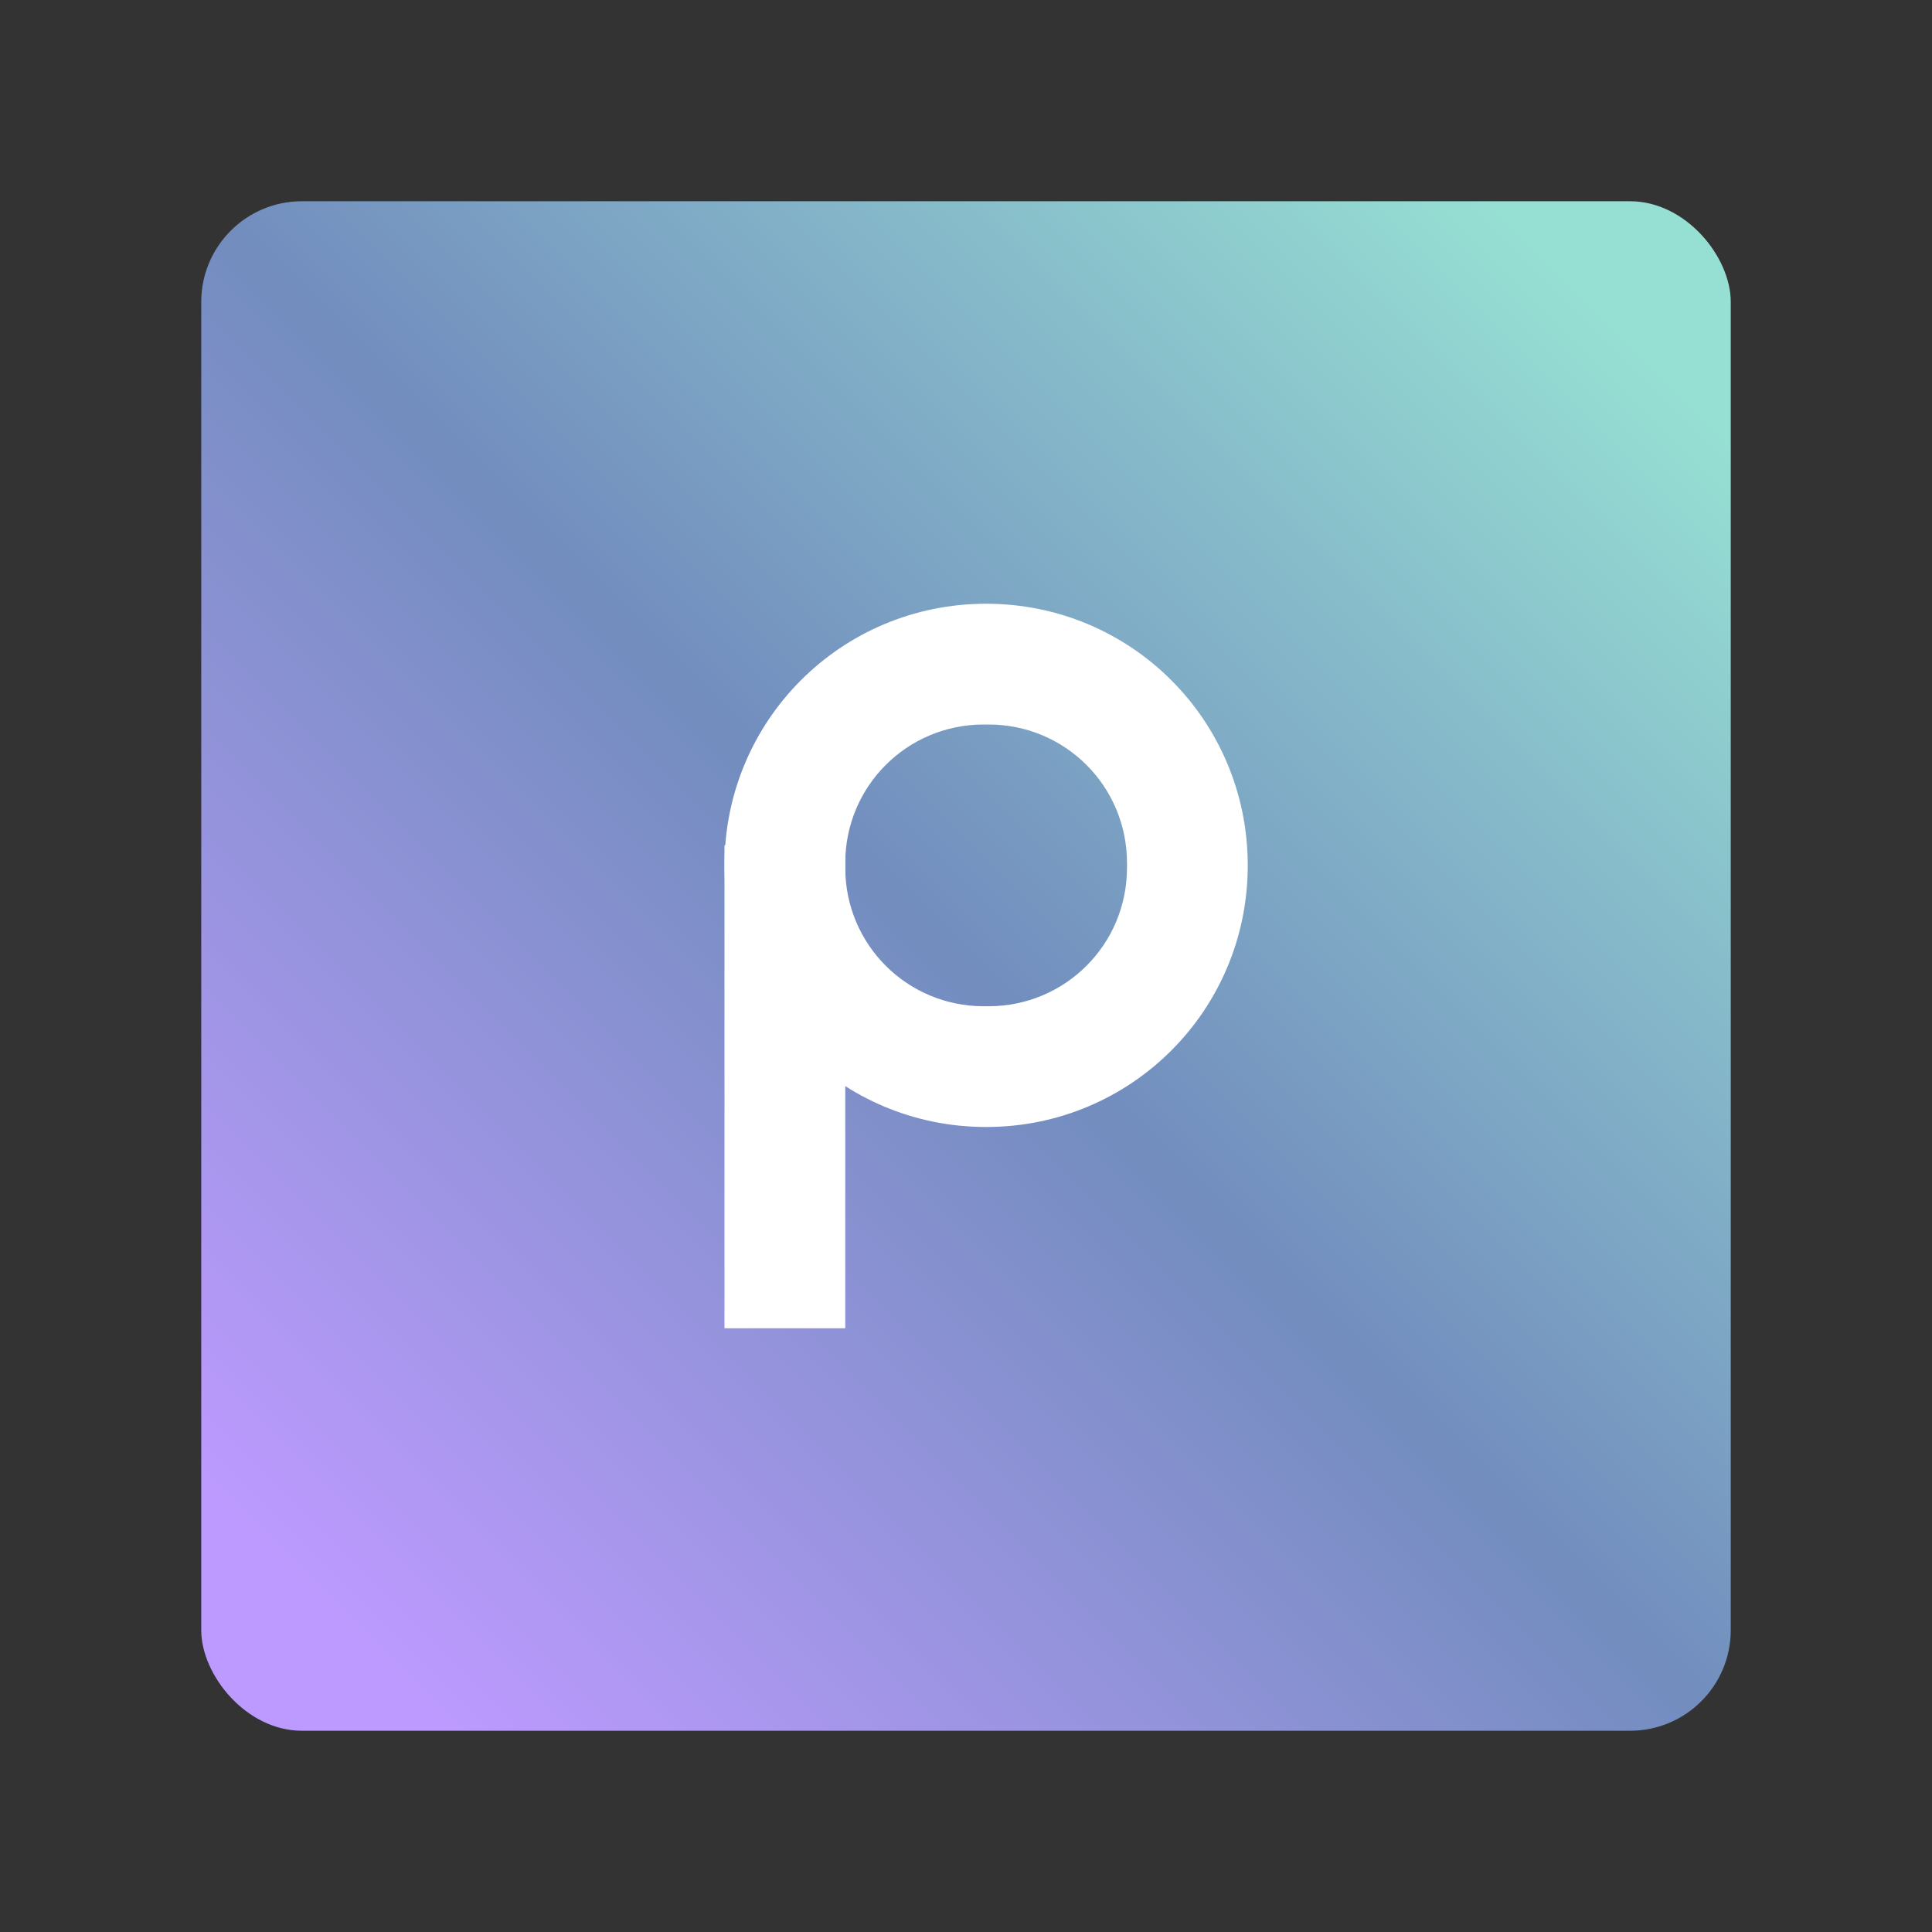 <?xml version="1.0" encoding="UTF-8" standalone="no"?>
<svg
   xmlns:dc="http://purl.org/dc/elements/1.1/"
   xmlns:cc="http://creativecommons.org/ns#"
   xmlns:rdf="http://www.w3.org/1999/02/22-rdf-syntax-ns#"
   xmlns:svg="http://www.w3.org/2000/svg"
   xmlns="http://www.w3.org/2000/svg"
   xmlns:xlink="http://www.w3.org/1999/xlink"
   xmlns:sodipodi="http://sodipodi.sourceforge.net/DTD/sodipodi-0.dtd"
   xmlns:inkscape="http://www.inkscape.org/namespaces/inkscape"
   viewBox="0 0 192 192"
   version="1.1"
   id="svg16"
   sodipodi:docname="picsart.svg"
   inkscape:version="0.92.4 (5da689c313, 2019-01-14)">
  <rect x="0" y="0" width="192" height="192" fill="#333333" stroke="none"/>
  <sodipodi:namedview
     pagecolor="#ffffff"
     bordercolor="#666666"
     borderopacity="1"
     objecttolerance="10"
     gridtolerance="10"
     guidetolerance="10"
     inkscape:pageopacity="0"
     inkscape:pageshadow="2"
     inkscape:window-width="1920"
     inkscape:window-height="1017"
     id="namedview18"
     showgrid="true"
     inkscape:zoom="4.9166667"
     inkscape:cx="89.946031"
     inkscape:cy="93.67496"
     inkscape:window-x="-8"
     inkscape:window-y="-8"
     inkscape:window-maximized="1"
     inkscape:current-layer="svg16">
    <inkscape:grid
       type="xygrid"
       id="grid827"
       spacingx="4"
       spacingy="4" />
  </sodipodi:namedview>
  <defs
     id="defs4">
    <style
       id="style2">.a{fill:none;stroke:#b1b5bd;stroke-linecap:round;stroke-linejoin:round;isolation:isolate;opacity:0.63;}</style>
    <linearGradient
       id="linearGradient885"
       inkscape:collect="always">
      <stop
         id="stop881"
         offset="0"
         style="stop-color:#bd9aff;stop-opacity:1" />
      <stop
         style="stop-color:#728dbe;stop-opacity:1"
         offset="0.5"
         id="stop889" />
      <stop
         id="stop883"
         offset="1"
         style="stop-color:#96dfd3;stop-opacity:1" />
    </linearGradient>
    <style
       id="style2-5">.a{fill:none;stroke:#b1b5bd;stroke-linecap:round;stroke-linejoin:round;isolation:isolate;opacity:0.63;}</style>
    <linearGradient
       gradientUnits="userSpaceOnUse"
       y2="32"
       x2="160"
       y1="160"
       x1="32"
       id="linearGradient887"
       xlink:href="#linearGradient885"
       inkscape:collect="always" />
  </defs>
  <rect
     class="a"
     x="20"
     y="20"
     width="152"
     height="152"
     rx="10"
     id="rect6-5"
     style="opacity:1;isolation:isolate;fill:url(#linearGradient887);fill-opacity:1;stroke:none;stroke-linecap:round;stroke-linejoin:round" />
  <path
     style="opacity:1;vector-effect:none;fill:#ffffff;fill-opacity:1;fill-rule:evenodd;stroke:none;stroke-width:2;stroke-linecap:round;stroke-linejoin:round;stroke-miterlimit:4;stroke-dasharray:none;paint-order:stroke fill markers"
     d="M 98 60 C 83.596 60 72 71.596 72 86 C 72 100.404 83.596 112 98 112 C 112.404 112 124 100.404 124 86 C 124 71.596 112.404 60 98 60 z M 97.764 72 L 98.236 72 C 105.861 72 112 78.139 112 85.764 L 112 86.236 C 112 93.861 105.861 100 98.236 100 L 97.764 100 C 90.139 100 84 93.861 84 86.236 L 84 85.764 C 84 78.139 90.139 72 97.764 72 z "
     id="rect860" />
  <rect
     style="opacity:1;vector-effect:none;fill:#ffffff;fill-opacity:1;fill-rule:evenodd;stroke:none;stroke-width:2;stroke-linecap:round;stroke-linejoin:round;stroke-miterlimit:4;stroke-dasharray:none;paint-order:stroke fill markers"
     id="rect862"
     width="12"
     height="48"
     x="72"
     y="84" />
</svg>
